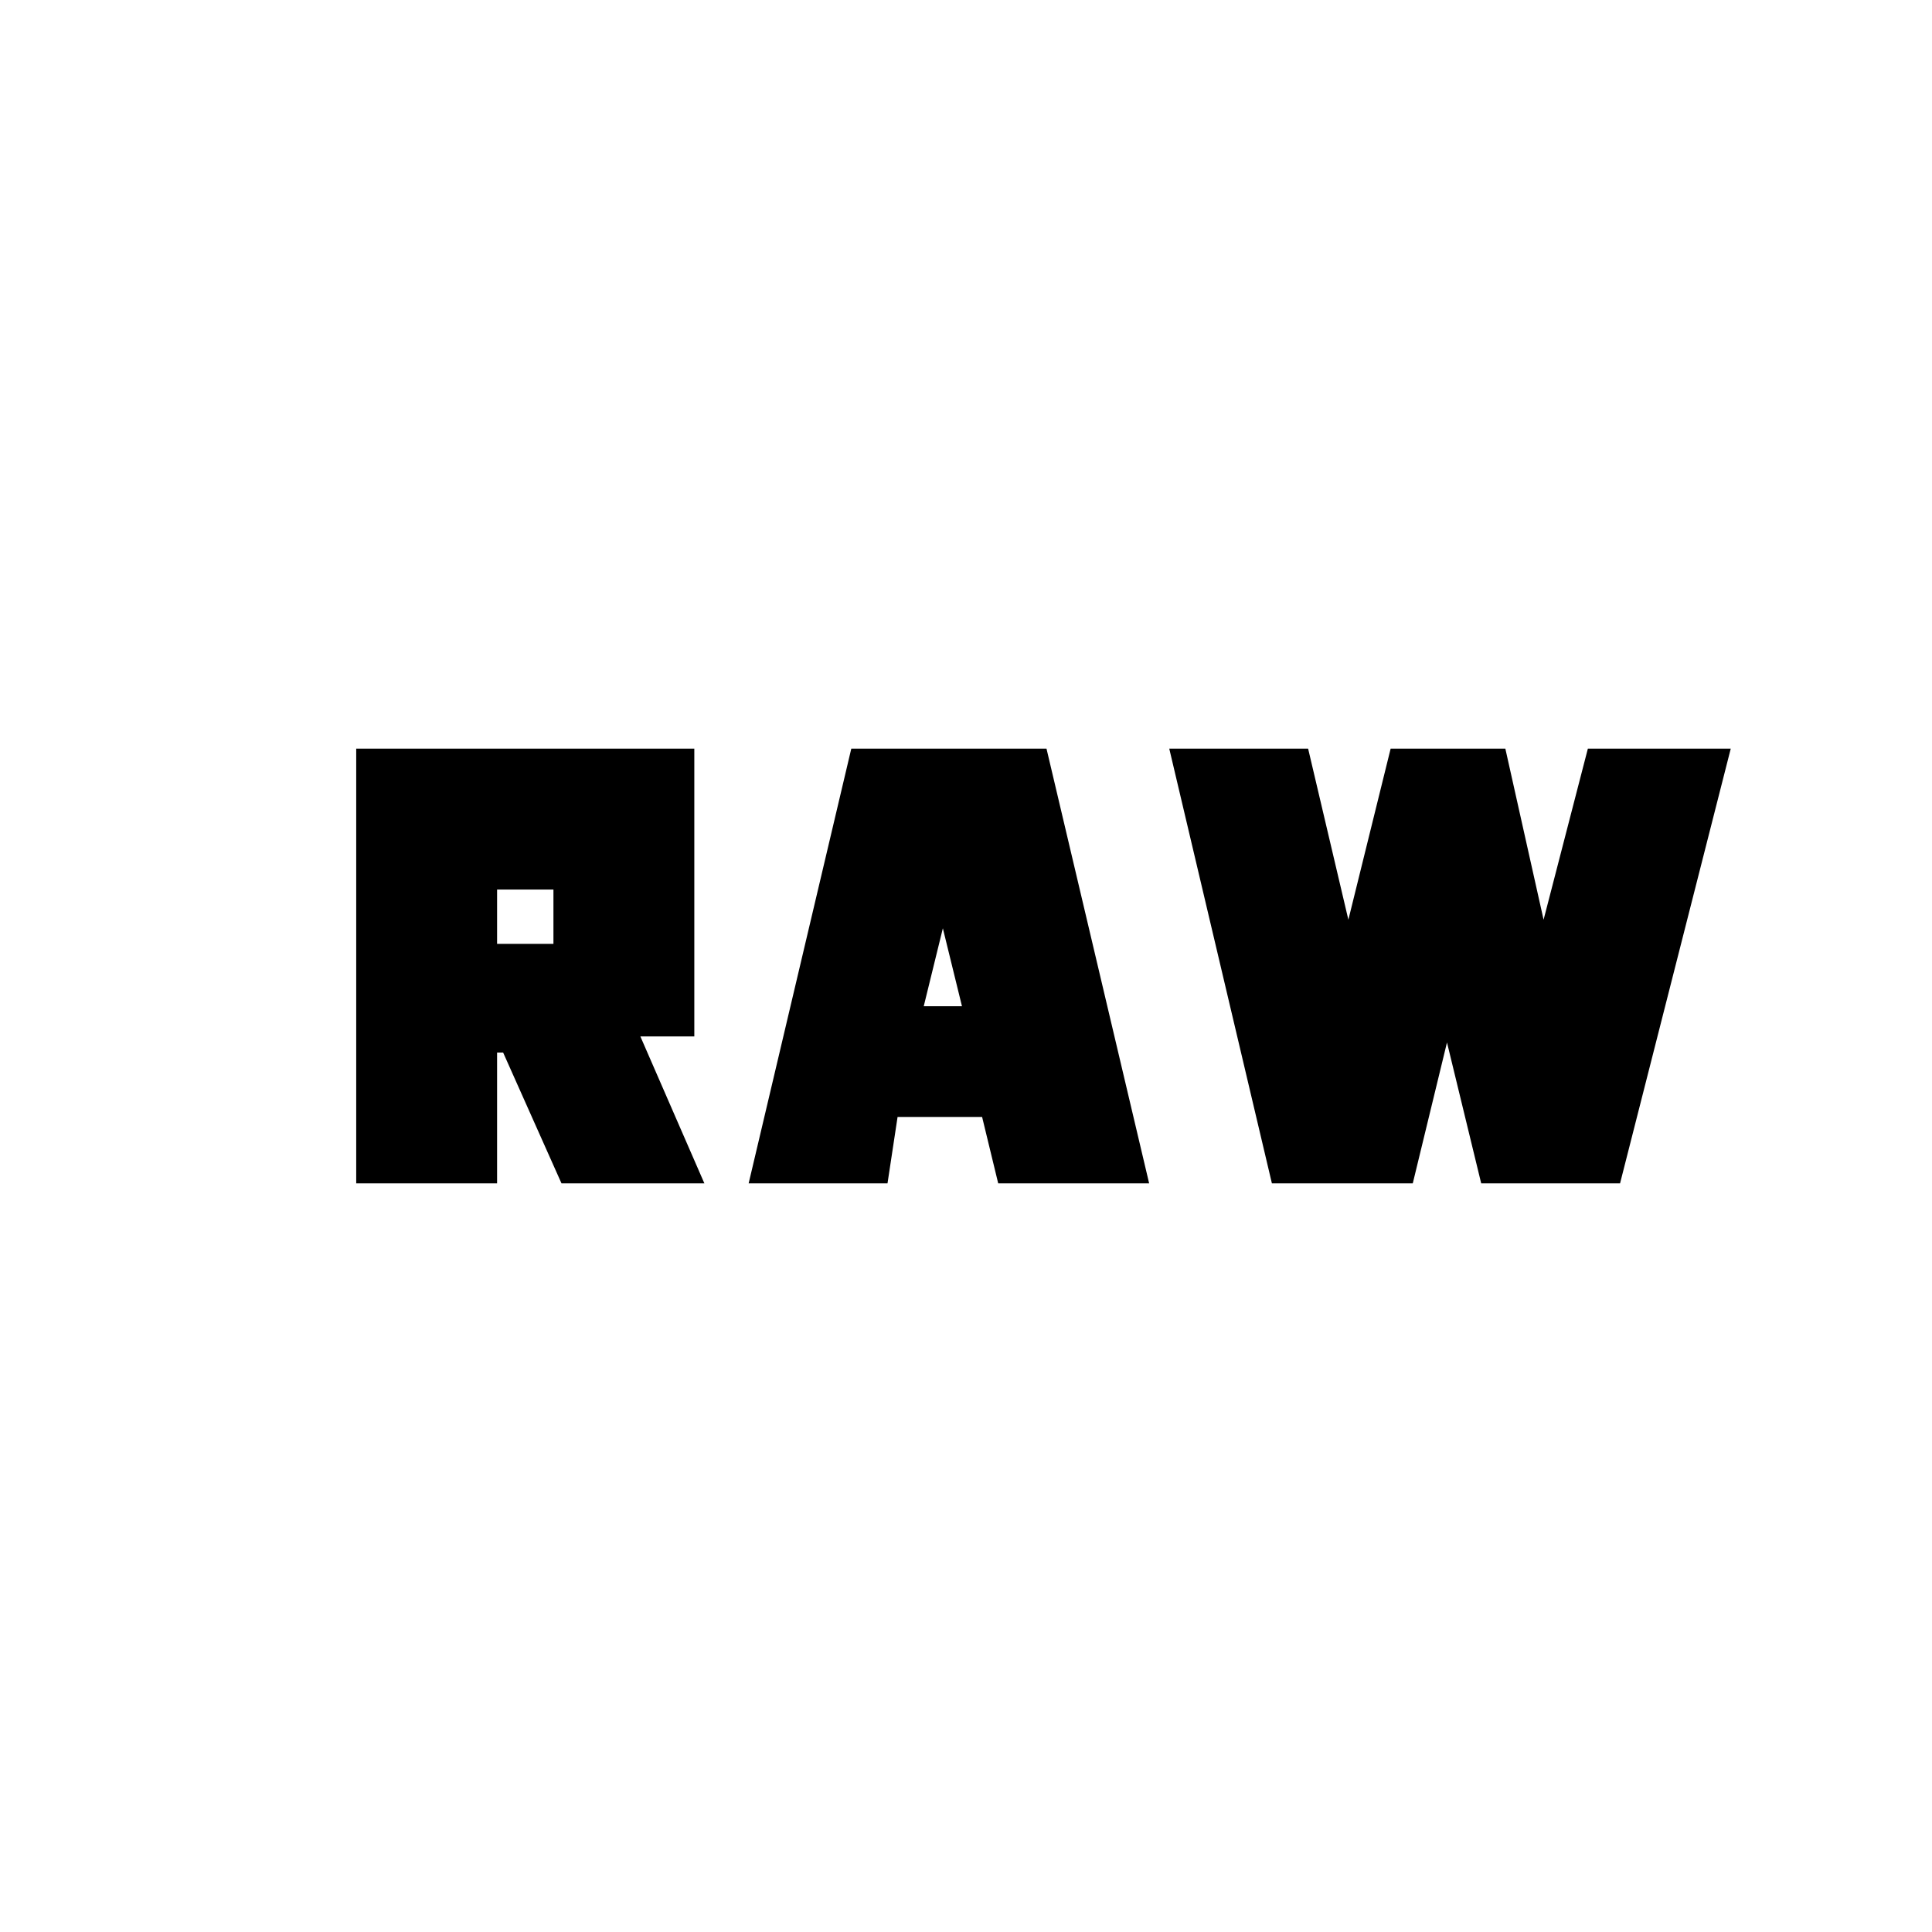 <svg xmlns="http://www.w3.org/2000/svg" height="20" viewBox="0 -960 960 960" width="20"><path d="M177-372v-216h168v143h-26.8l31.8 73h-71l-29-65h-3v65h-70Zm195 0 51-216h97l51 216h-75l-8-33h-42l-5 33h-69Zm260 0-51-216h69l20 85 21-85h57l19 85 22-85h71l-55 216h-69l-17-70-17 70h-70Zm-173-88h19l-13-53h7l-13 53Zm-212-31h28v-27h-28v27Z"/></svg>